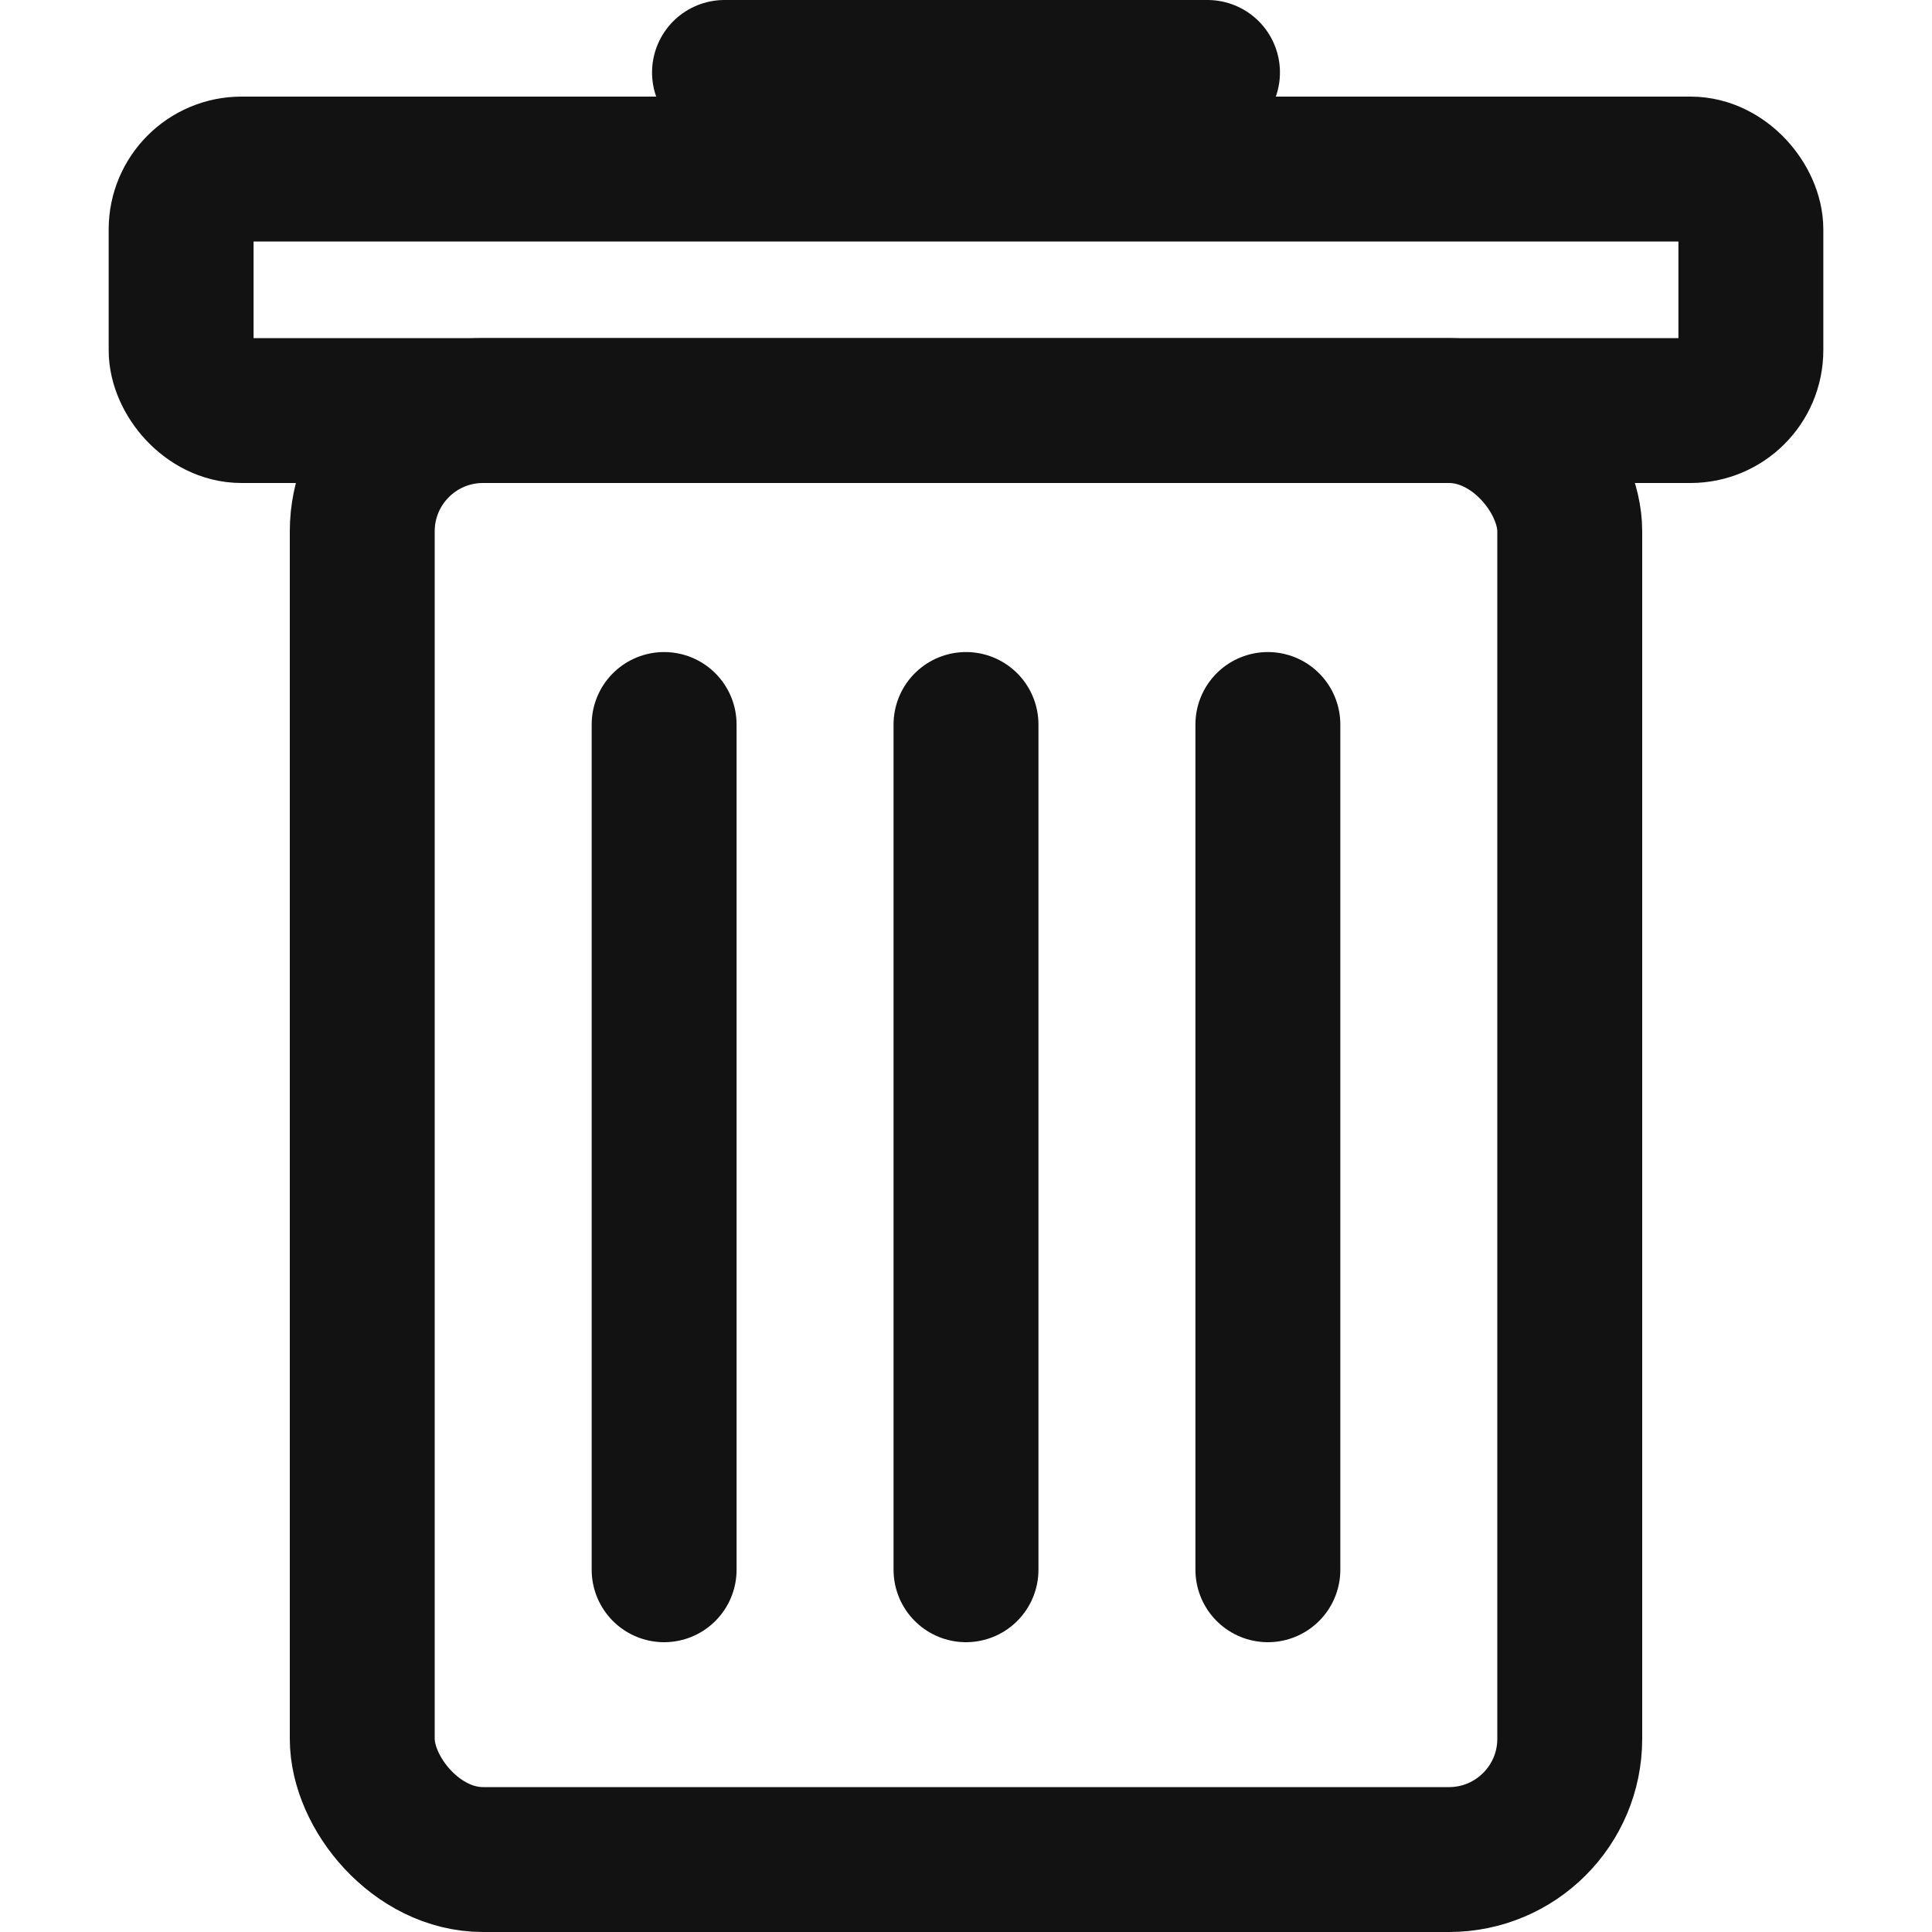 <svg width="16" height="16" viewBox="0 0 16 16" fill="none" xmlns="http://www.w3.org/2000/svg">
<rect x="3" y="3.4" width="10" height="12" rx="1" stroke="#121212" stroke-width="1.2"/>
<rect x="1.5" y="1.4" width="13" height="2" rx="0.5" stroke="#121212" stroke-width="1.2" stroke-linejoin="round"/>
<path d="M6 0.6L10 0.6" stroke="#121212" stroke-width="1.2" stroke-linecap="round"/>
<path d="M8 6V13" stroke="#121212" stroke-width="1.2" stroke-linecap="round"/>
<path d="M10.5 6V13" stroke="#121212" stroke-width="1.2" stroke-linecap="round"/>
<path d="M5.5 6V13" stroke="#121212" stroke-width="1.2" stroke-linecap="round"/>
</svg>
